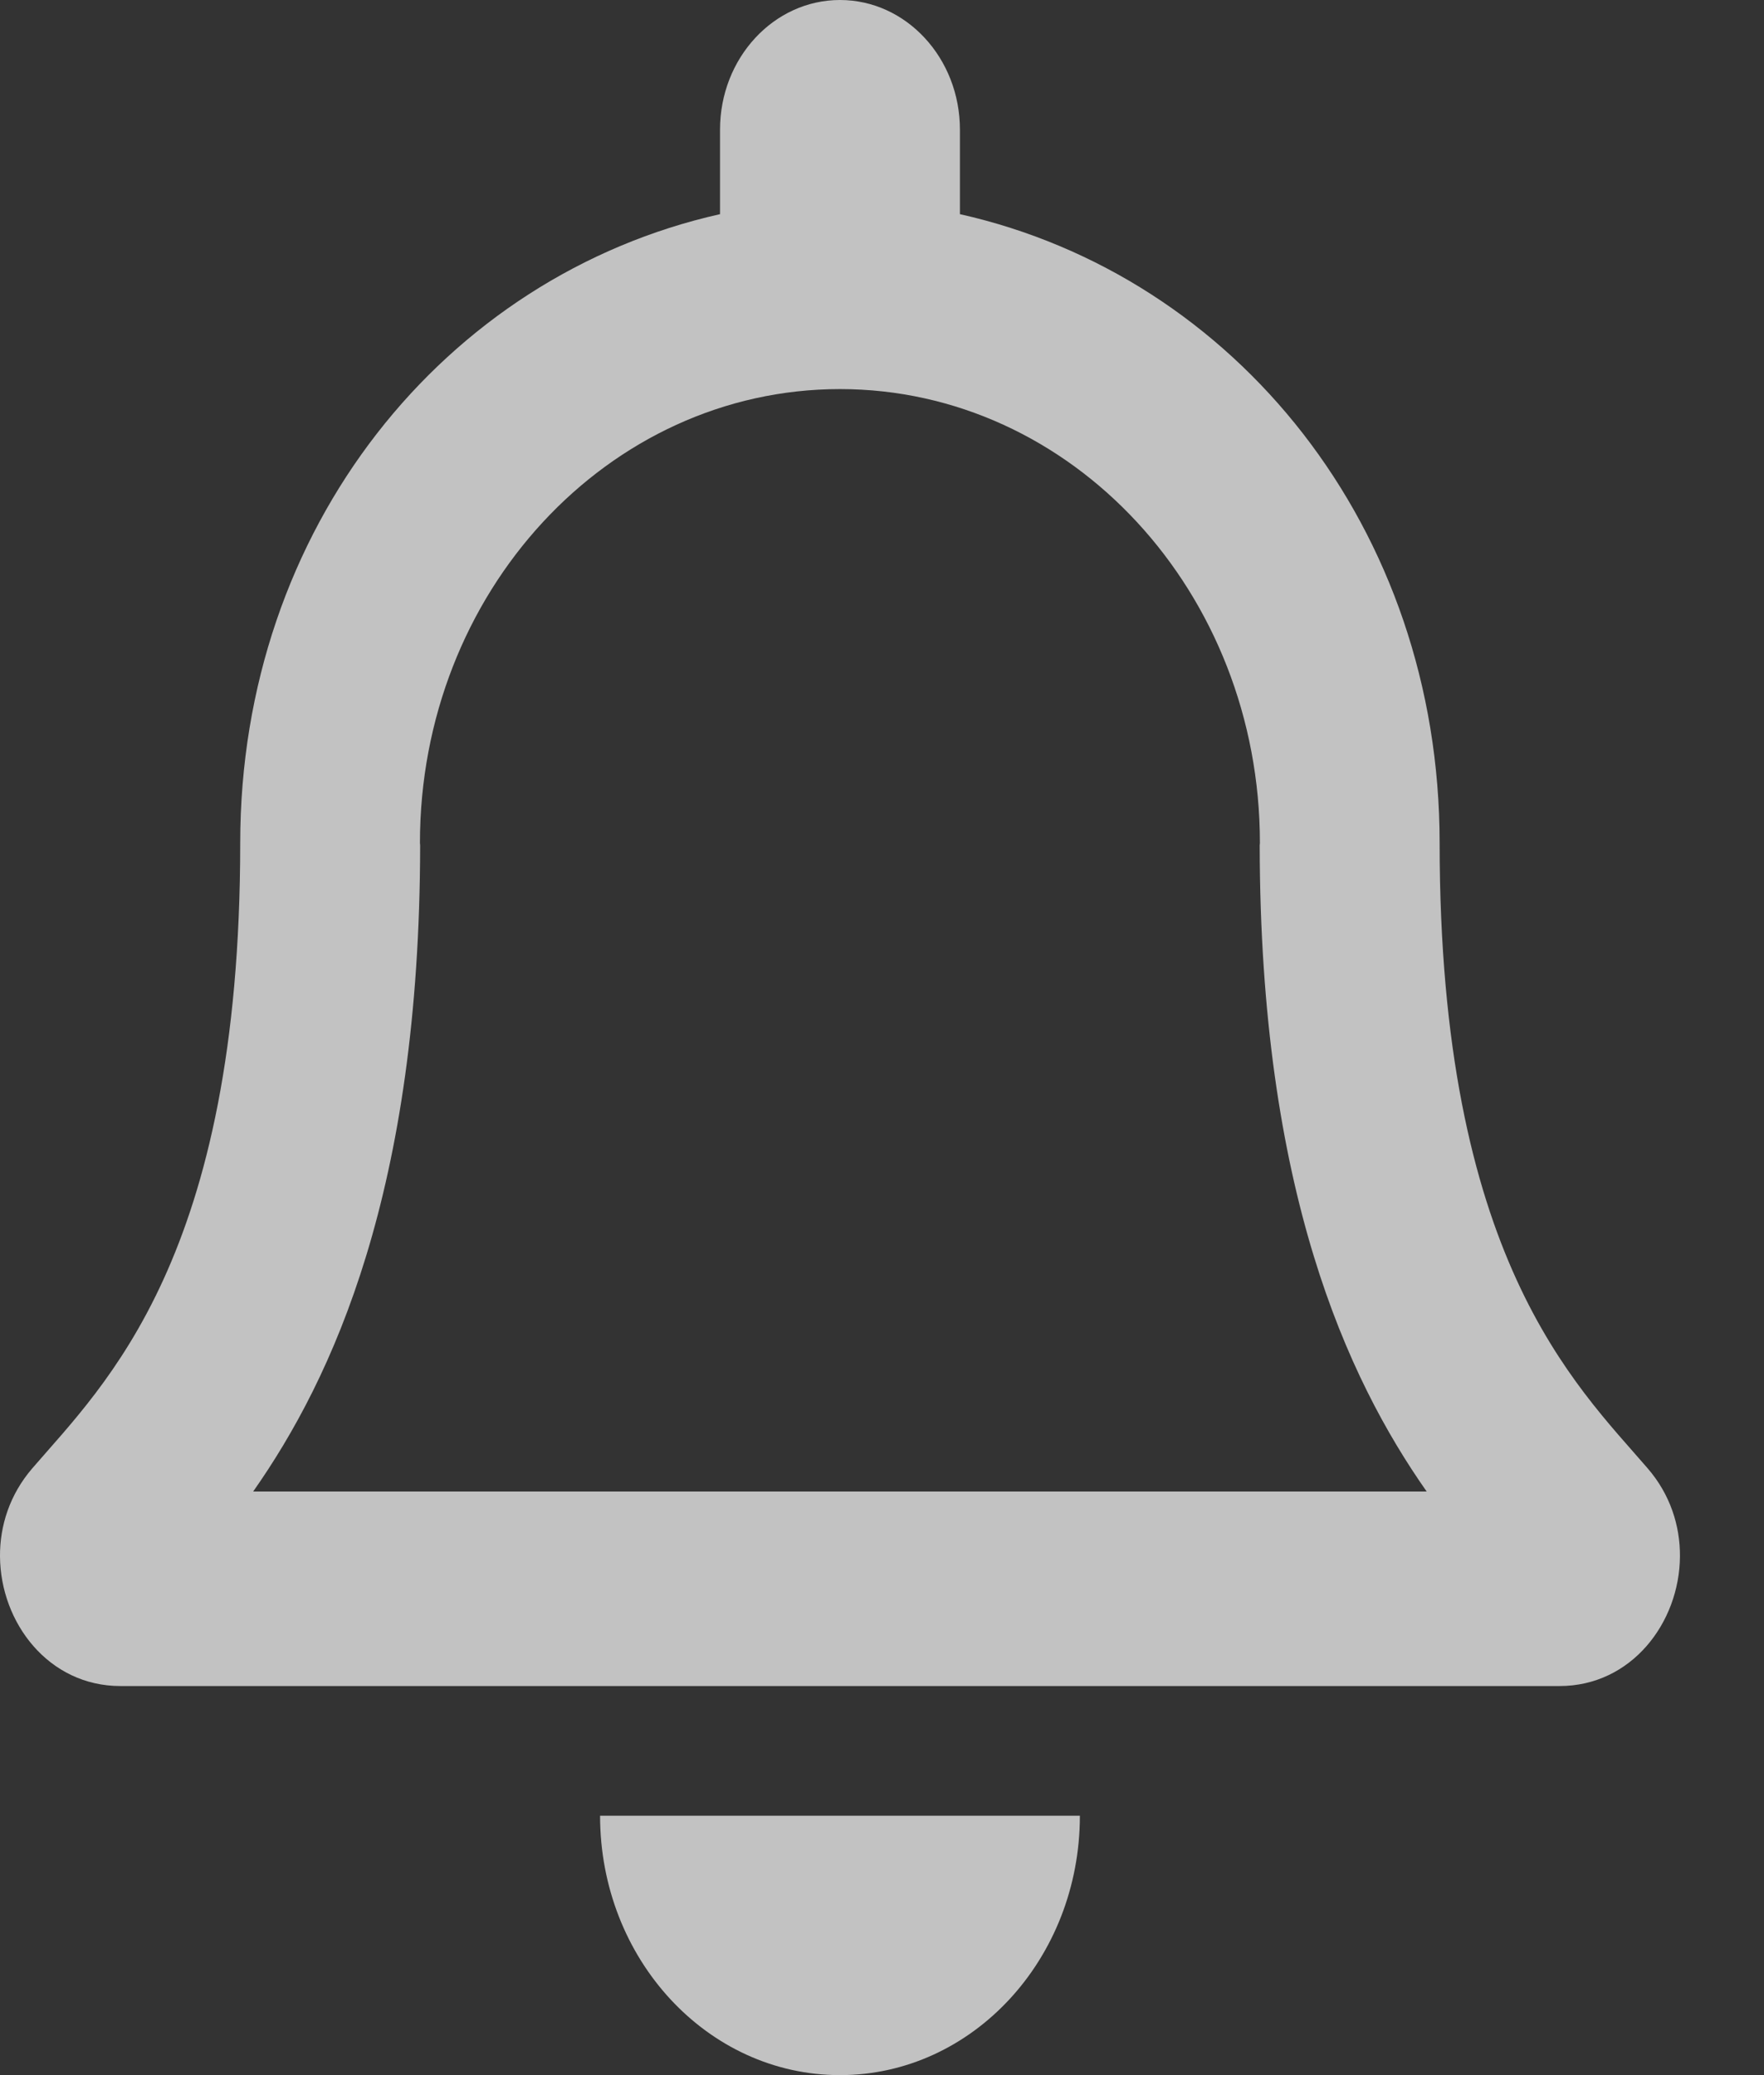 <svg width="17" height="20" viewBox="0 0 17 20" fill="none" xmlns="http://www.w3.org/2000/svg">
<rect x="0" y="0" width="17" height="20" fill="#333333" stroke="none"/>
<path d="M15.879 14.152C15.181 13.341 13.874 12.121 13.874 8.125C13.874 5.09 11.905 2.66 9.251 2.064V1.25C9.251 0.56 8.733 0 8.095 0C7.457 0 6.939 0.56 6.939 1.25V2.064C4.284 2.66 2.315 5.09 2.315 8.125C2.315 12.121 1.009 13.341 0.311 14.152C0.094 14.404 -0.002 14.705 -0 15C0.004 15.641 0.469 16.25 1.16 16.25H15.03C15.721 16.25 16.186 15.641 16.19 15C16.192 14.705 16.096 14.403 15.879 14.152ZM2.44 14.375C3.207 13.282 4.045 11.472 4.049 8.148C4.049 8.14 4.047 8.133 4.047 8.125C4.047 5.709 5.859 3.75 8.095 3.75C10.33 3.75 12.142 5.709 12.142 8.125C12.142 8.133 12.14 8.14 12.14 8.148C12.144 11.472 12.983 13.283 13.749 14.375H2.44ZM8.095 20C9.371 20 10.407 18.881 10.407 17.5H5.783C5.783 18.881 6.818 20 8.095 20Z" fill="white" fill-opacity="0.7"/>
</svg>
